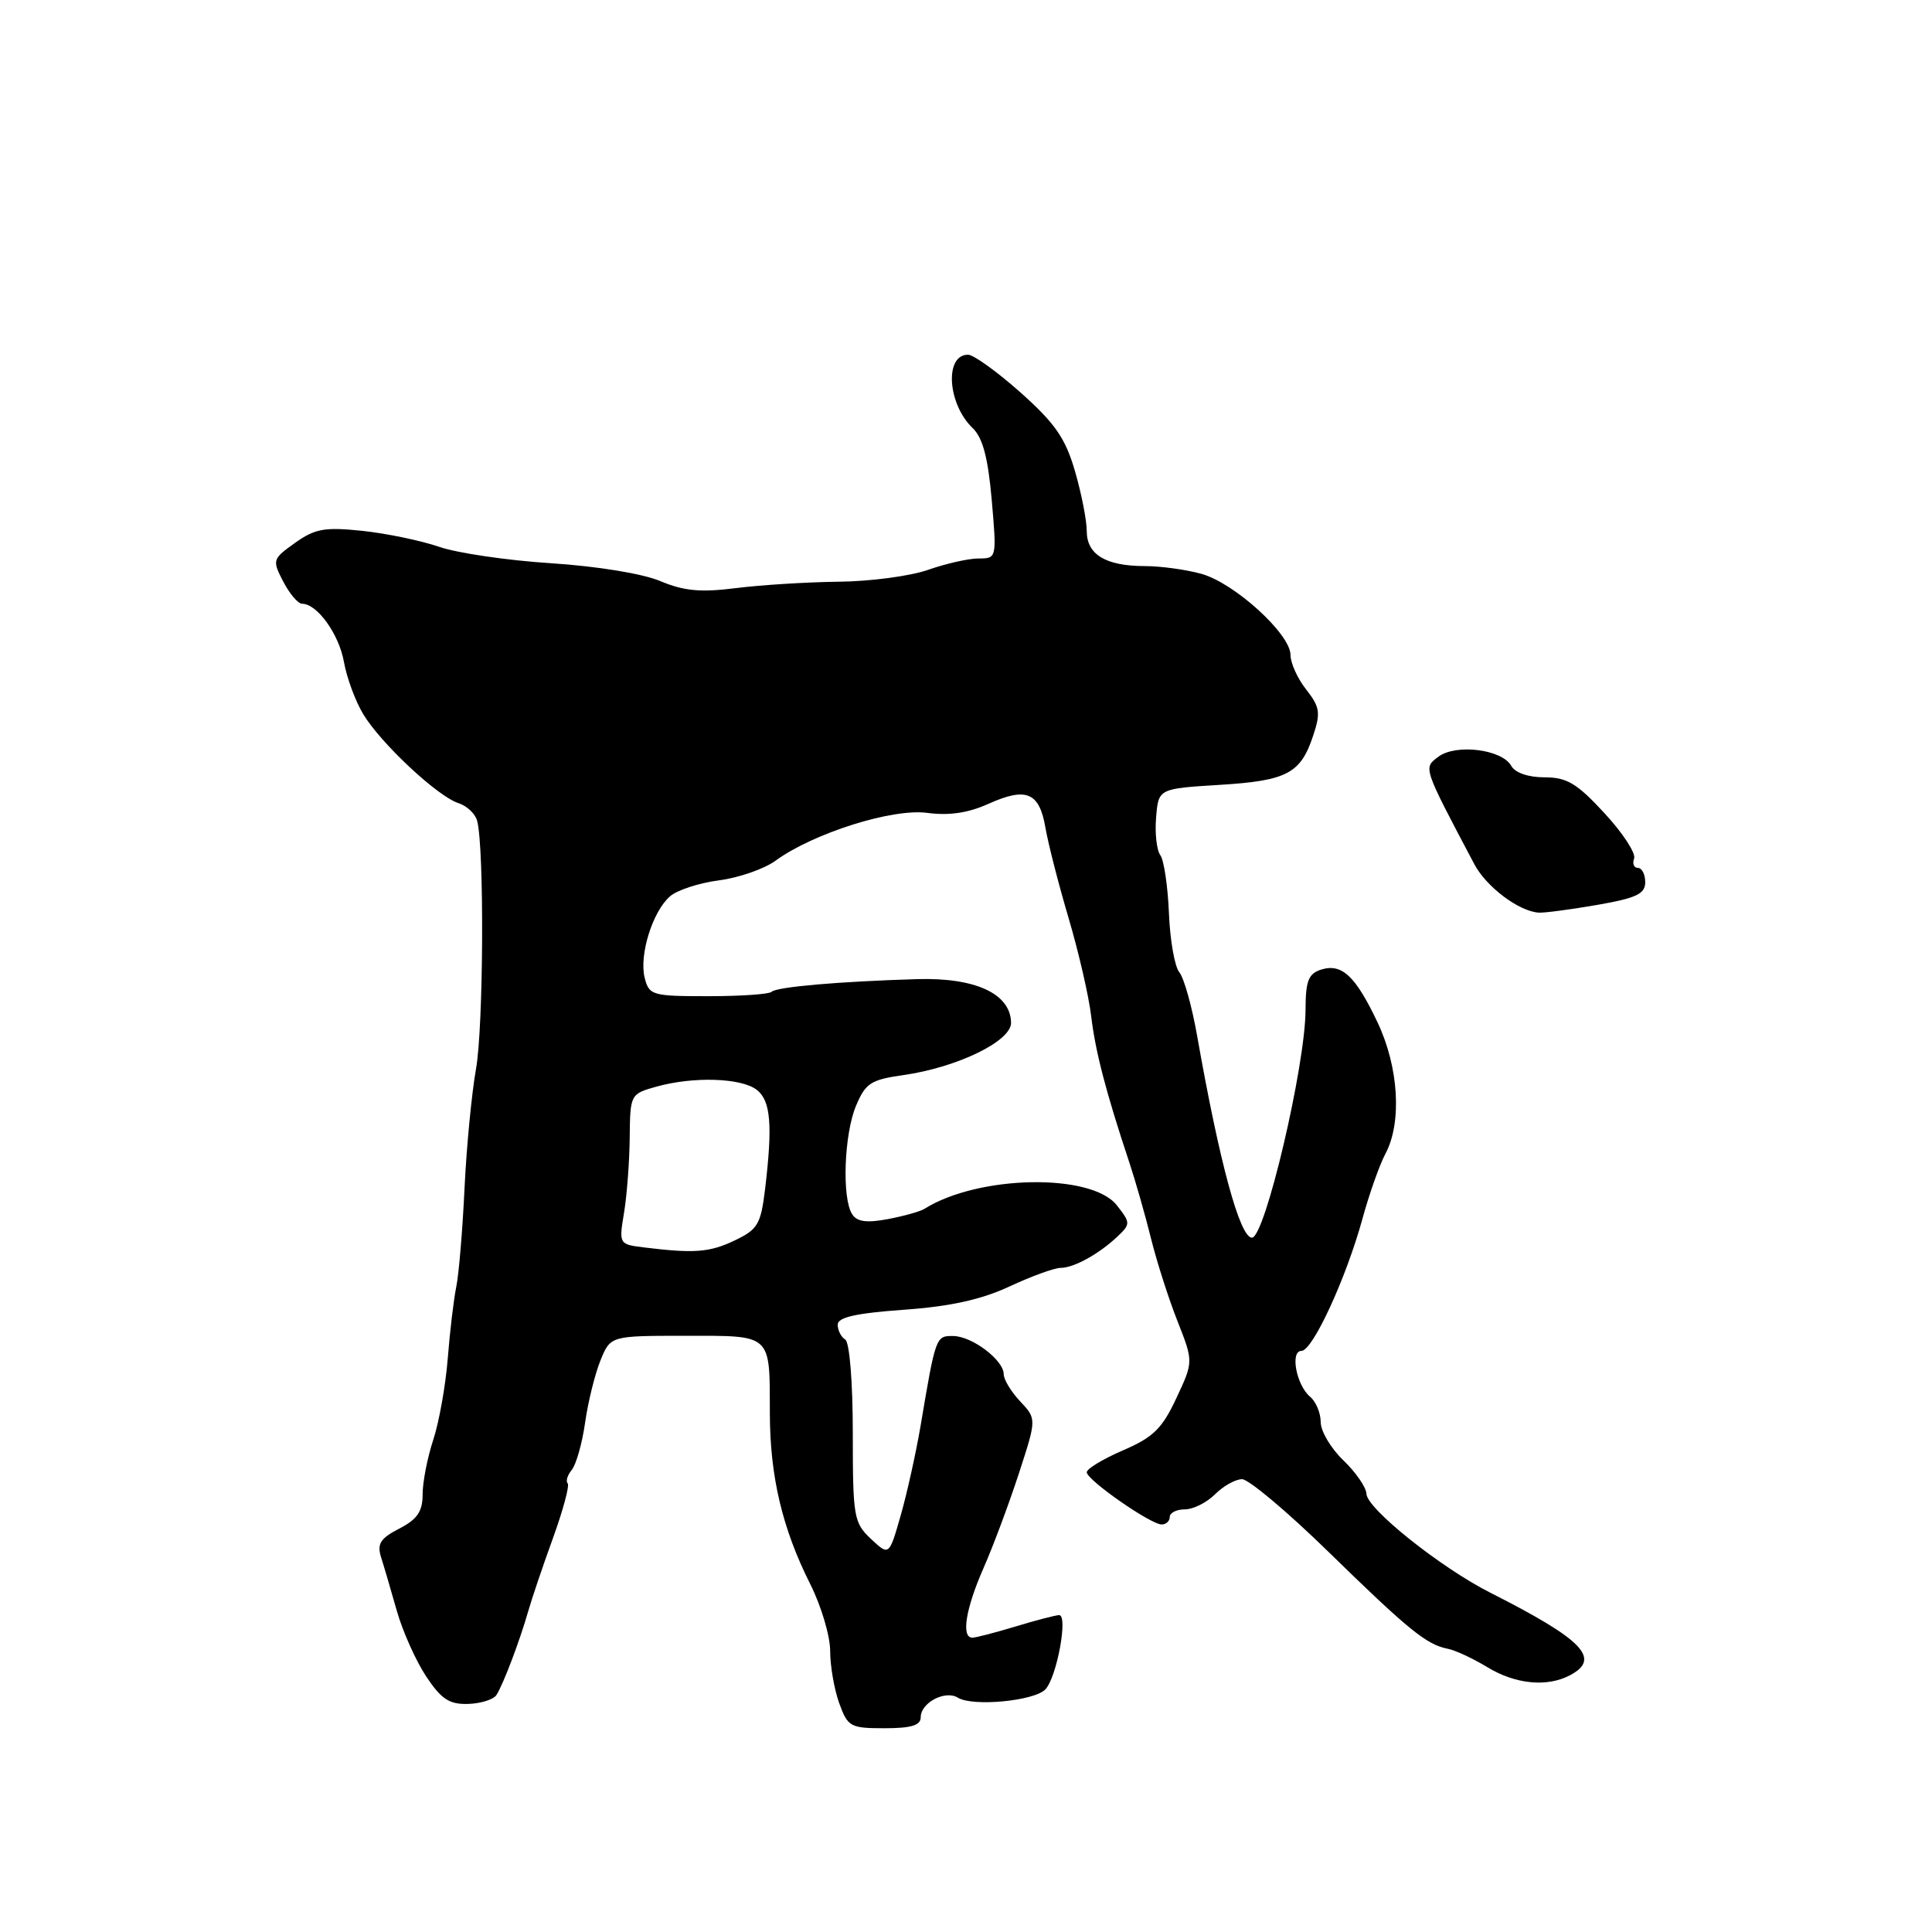 <?xml version="1.0" encoding="UTF-8" standalone="no"?>
<!DOCTYPE svg PUBLIC "-//W3C//DTD SVG 1.1//EN" "http://www.w3.org/Graphics/SVG/1.1/DTD/svg11.dtd" >
<svg xmlns="http://www.w3.org/2000/svg" xmlns:xlink="http://www.w3.org/1999/xlink" version="1.1" viewBox="0 0 256 256">
 <g >
 <path fill="currentColor"
d=" M 122.00 227.54 C 122.00 225.62 125.24 223.91 126.92 224.95 C 128.89 226.17 137.05 225.39 138.52 223.85 C 140.03 222.26 141.56 214.00 140.34 214.01 C 139.88 214.02 137.29 214.69 134.59 215.51 C 131.89 216.33 129.30 217.00 128.84 217.00 C 127.34 217.00 127.95 213.17 130.32 207.78 C 131.60 204.88 133.70 199.24 135.00 195.26 C 137.36 188.01 137.36 188.01 135.18 185.69 C 133.98 184.42 133.00 182.80 133.00 182.10 C 133.00 180.23 128.84 177.07 126.33 177.03 C 124.00 177.00 123.99 177.01 121.97 189.00 C 121.36 192.57 120.18 197.90 119.34 200.83 C 117.81 206.17 117.81 206.17 115.40 203.91 C 113.13 201.77 113.00 201.02 113.00 189.88 C 113.00 183.12 112.57 177.86 112.00 177.50 C 111.45 177.16 111.00 176.27 111.00 175.53 C 111.00 174.55 113.38 174.01 119.75 173.55 C 125.94 173.11 130.04 172.20 133.77 170.46 C 136.67 169.11 139.72 168.00 140.54 168.00 C 142.31 168.00 145.64 166.15 148.11 163.81 C 149.81 162.19 149.80 162.02 147.98 159.70 C 144.60 155.41 129.60 155.70 122.49 160.18 C 121.94 160.53 119.75 161.14 117.63 161.54 C 114.82 162.07 113.54 161.89 112.91 160.88 C 111.54 158.73 111.85 150.30 113.42 146.54 C 114.68 143.53 115.38 143.07 119.67 142.46 C 126.85 141.44 134.01 137.96 133.97 135.51 C 133.91 131.67 129.24 129.51 121.50 129.74 C 111.15 130.05 102.90 130.77 102.24 131.42 C 101.93 131.74 98.15 132.00 93.85 132.00 C 86.40 132.00 86.01 131.89 85.42 129.55 C 84.67 126.55 86.47 120.76 88.79 118.76 C 89.73 117.94 92.65 116.99 95.27 116.65 C 97.89 116.31 101.27 115.14 102.77 114.04 C 107.79 110.39 118.25 107.09 122.86 107.71 C 125.76 108.10 128.29 107.72 130.98 106.51 C 136.00 104.25 137.73 104.98 138.53 109.70 C 138.89 111.79 140.27 117.18 141.60 121.67 C 142.93 126.17 144.28 132.02 144.59 134.67 C 145.15 139.36 146.54 144.70 149.63 154.00 C 150.45 156.47 151.75 161.01 152.51 164.09 C 153.27 167.16 154.85 172.09 156.02 175.05 C 158.14 180.43 158.14 180.43 155.87 185.27 C 153.99 189.30 152.80 190.46 148.80 192.18 C 146.16 193.32 144.00 194.62 144.00 195.08 C 144.00 196.10 152.46 202.00 153.93 202.00 C 154.52 202.00 155.00 201.55 155.00 201.00 C 155.00 200.45 155.90 200.00 157.00 200.00 C 158.10 200.00 159.90 199.10 161.00 198.00 C 162.10 196.90 163.71 196.00 164.58 196.00 C 165.45 196.00 170.59 200.32 175.99 205.59 C 186.63 215.98 189.03 217.93 191.83 218.47 C 192.83 218.66 195.19 219.76 197.08 220.91 C 200.81 223.18 205.03 223.59 208.07 221.96 C 212.18 219.76 209.76 217.26 197.47 211.04 C 190.89 207.71 181.13 199.92 181.06 197.94 C 181.03 197.08 179.65 195.08 178.00 193.50 C 176.35 191.92 175.00 189.64 175.00 188.44 C 175.00 187.23 174.37 185.73 173.61 185.09 C 171.78 183.57 170.91 179.00 172.45 179.00 C 173.93 179.00 178.35 169.42 180.53 161.50 C 181.43 158.20 182.81 154.31 183.59 152.85 C 185.78 148.73 185.34 141.41 182.55 135.51 C 179.62 129.32 177.80 127.61 175.05 128.48 C 173.37 129.02 173.00 129.98 172.99 133.82 C 172.97 141.23 167.61 164.00 165.89 164.00 C 164.29 164.00 161.59 154.05 158.64 137.33 C 157.95 133.39 156.88 129.56 156.26 128.82 C 155.65 128.08 155.03 124.55 154.89 120.99 C 154.74 117.42 154.23 113.97 153.75 113.32 C 153.27 112.67 153.01 110.42 153.19 108.32 C 153.50 104.50 153.50 104.50 161.60 104.00 C 170.56 103.45 172.35 102.50 174.02 97.42 C 175.01 94.45 174.88 93.66 173.08 91.37 C 171.93 89.92 171.00 87.86 171.00 86.79 C 171.00 84.01 163.58 77.26 159.20 76.04 C 157.17 75.47 153.78 75.01 151.68 75.01 C 146.51 75.00 144.00 73.48 144.00 70.37 C 144.00 68.96 143.30 65.39 142.44 62.43 C 141.17 58.06 139.81 56.10 135.24 52.02 C 132.14 49.26 129.00 47.00 128.27 47.00 C 125.13 47.00 125.54 53.52 128.88 56.72 C 130.22 58.01 130.92 60.65 131.41 66.25 C 132.08 73.96 132.07 74.00 129.67 74.00 C 128.34 74.00 125.34 74.68 123.00 75.50 C 120.66 76.33 115.32 77.04 111.12 77.08 C 106.93 77.13 100.80 77.51 97.50 77.93 C 92.82 78.52 90.62 78.31 87.50 77.00 C 85.16 76.01 79.14 75.03 73.00 74.63 C 67.22 74.26 60.55 73.28 58.17 72.45 C 55.78 71.63 51.21 70.68 48.01 70.34 C 43.02 69.82 41.74 70.05 39.10 71.93 C 36.10 74.07 36.05 74.21 37.53 77.06 C 38.37 78.68 39.49 80.00 40.03 80.00 C 42.02 80.00 44.91 84.01 45.57 87.69 C 45.94 89.79 47.09 92.91 48.13 94.63 C 50.46 98.50 58.00 105.55 60.75 106.42 C 61.87 106.78 62.99 107.84 63.23 108.78 C 64.18 112.43 64.07 136.10 63.07 141.66 C 62.50 144.87 61.81 152.00 61.55 157.50 C 61.29 163.00 60.80 168.85 60.46 170.50 C 60.12 172.15 59.61 176.43 59.33 180.00 C 59.05 183.57 58.18 188.43 57.41 190.78 C 56.63 193.14 56.00 196.39 56.00 198.01 C 56.00 200.28 55.30 201.31 52.90 202.55 C 50.40 203.84 49.94 204.57 50.49 206.33 C 50.87 207.52 51.81 210.72 52.58 213.44 C 53.35 216.16 55.10 220.06 56.46 222.12 C 58.47 225.15 59.53 225.85 62.01 225.78 C 63.69 225.73 65.39 225.20 65.78 224.60 C 66.68 223.20 68.88 217.39 69.99 213.50 C 70.46 211.85 71.94 207.47 73.28 203.78 C 74.62 200.08 75.49 196.83 75.22 196.55 C 74.94 196.27 75.19 195.47 75.76 194.77 C 76.34 194.07 77.14 191.25 77.53 188.50 C 77.92 185.75 78.84 182.04 79.57 180.25 C 80.90 177.00 80.90 177.00 90.84 177.00 C 102.39 177.00 101.99 176.64 102.01 187.33 C 102.03 195.65 103.66 202.54 107.37 209.92 C 108.82 212.81 110.00 216.78 110.00 218.76 C 110.00 220.74 110.54 223.85 111.20 225.68 C 112.33 228.81 112.67 229.00 117.20 229.00 C 120.75 229.00 122.00 228.62 122.00 227.54 Z  M 211.67 119.90 C 216.83 119.00 218.00 118.44 218.00 116.90 C 218.00 115.85 217.56 115.00 217.03 115.00 C 216.50 115.00 216.27 114.44 216.53 113.75 C 216.78 113.06 215.02 110.36 212.60 107.75 C 208.95 103.79 207.62 103.00 204.66 103.00 C 202.50 103.00 200.76 102.40 200.24 101.47 C 199.02 99.29 192.94 98.53 190.61 100.26 C 188.58 101.78 188.49 101.51 195.35 114.50 C 196.95 117.53 201.30 120.79 203.92 120.93 C 204.70 120.97 208.19 120.50 211.67 119.90 Z  M 85.25 165.28 C 82.03 164.88 82.00 164.83 82.69 160.69 C 83.07 158.38 83.41 153.90 83.44 150.73 C 83.50 145.00 83.53 144.95 87.00 143.98 C 91.89 142.62 98.17 142.82 100.25 144.39 C 102.13 145.82 102.40 149.04 101.37 157.62 C 100.81 162.22 100.40 162.92 97.34 164.37 C 94.02 165.96 91.97 166.11 85.25 165.28 Z "/>
</g>
</svg>